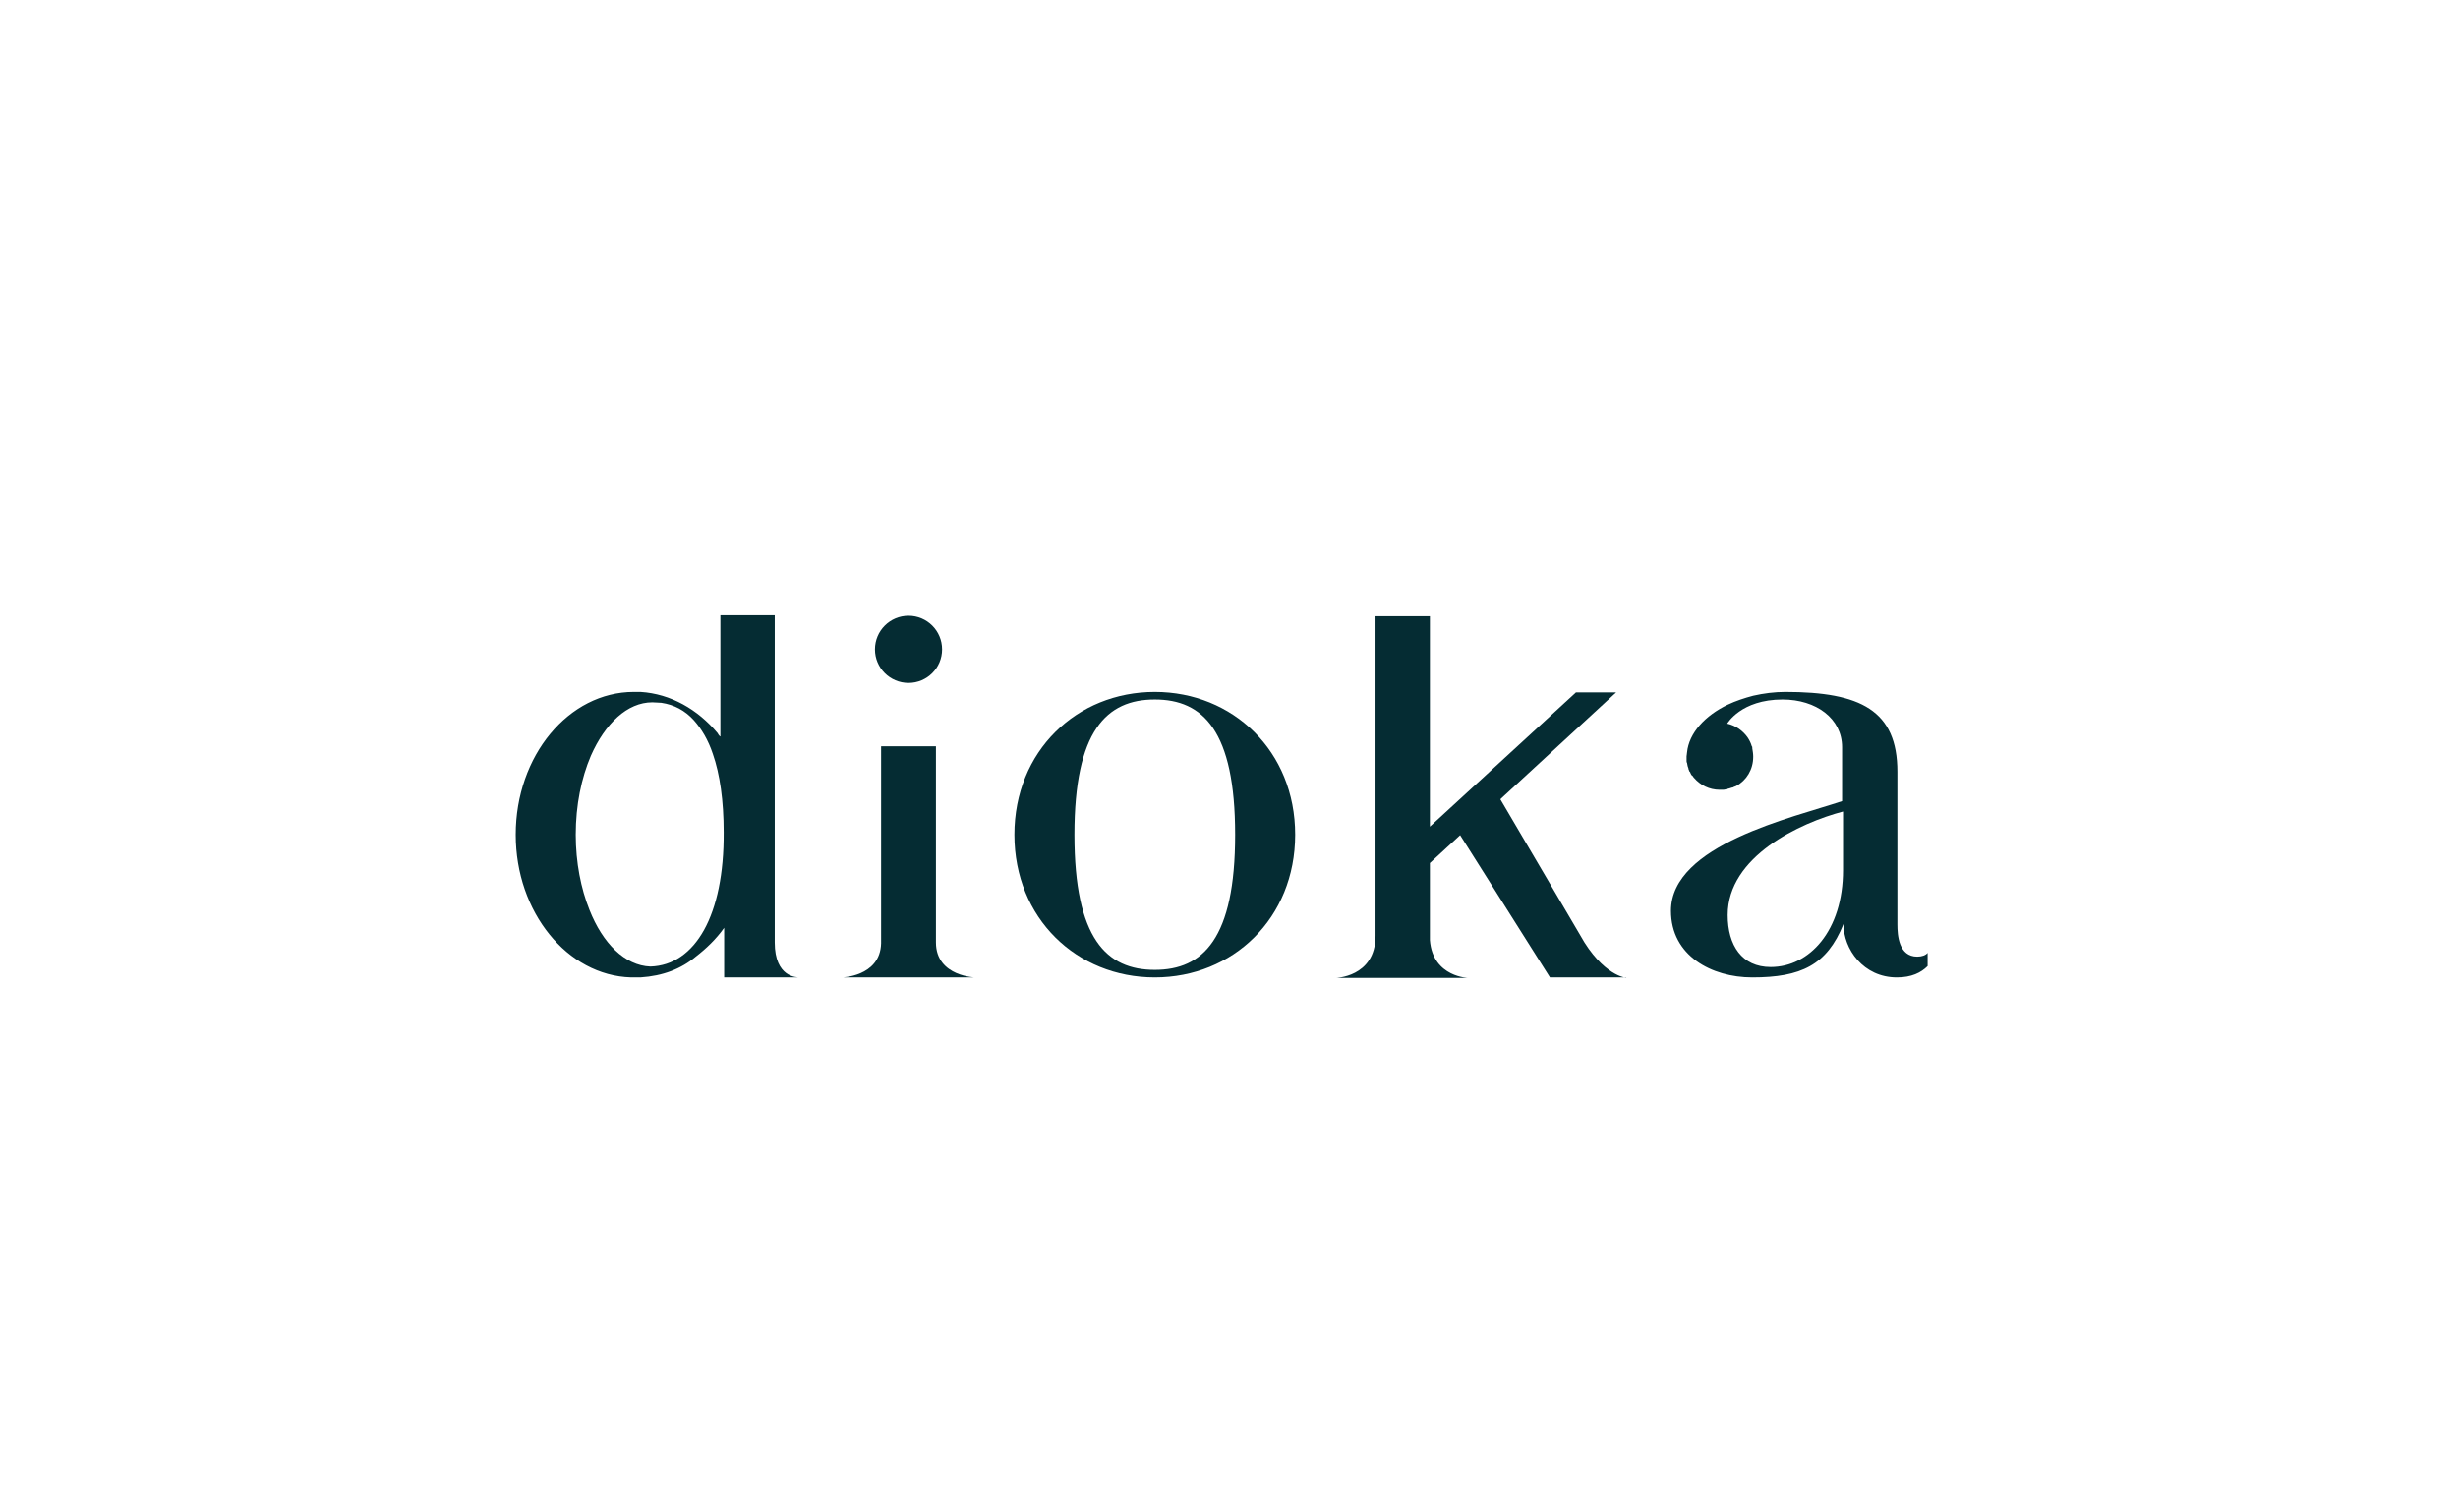 <?xml version="1.0" encoding="utf-8"?>
<!-- Generator: Adobe Illustrator 22.0.0, SVG Export Plug-In . SVG Version: 6.00 Build 0)  -->
<svg version="1.1" id="Calque_1" xmlns="http://www.w3.org/2000/svg" xmlns:xlink="http://www.w3.org/1999/xlink" x="0px" y="0px"
	 viewBox="0 0 520 320" style="enable-background:new 0 0 520 320;" xml:space="preserve">
<style type="text/css">
	.st0{fill:#052C33;}
</style>
<g>
	<path class="st0" d="M335.2,199.4C335.2,199.3,335.2,199.3,335.2,199.4l-17.8-30.3l24.5-22.6h-8.5l-30.9,28.4l0-44.5l-11.5,0v7.4
		v11v49.2c0,8.9-8.8,8.9-8.2,8.9h8.2h11.5h7.9c0.6,0-7.3,0-7.9-8v-16.3l6.4-5.9l19,30.1h16.1C344.7,207,340,207,335.2,199.4z"/>
	<circle class="st0" cx="192.2" cy="137.4" r="7.1"/>
	<path class="st0" d="M244.3,146.4c-16.5,0-29.7,12.5-29.7,30.2c0,17.7,13.2,30.2,29.7,30.2s29.7-12.5,29.7-30.2
		C274,158.9,260.8,146.4,244.3,146.4z M244.3,205.2c-10.2,0-17-6.6-17-28.6c0-22,6.8-28.6,17-28.6c10.2,0,17,6.6,17,28.6
		C261.3,198.6,254.5,205.2,244.3,205.2z"/>
	<path class="st0" d="M198,199.4v-41.5h-11.6v41.5c0,0.1,0,0.2,0,0.2c-0.2,7.2-8.7,7.2-8.1,7.2h8.1h19.7
		C206.8,206.8,198,206.8,198,199.4z"/>
	<path class="st0" d="M163.9,199.4v-69.2h-11.5v7.3c0,0,0,0,0,0.1v18.2h-0.1c-0.2-0.2-0.4-0.5-0.5-0.7c-4.2-5-9.9-8.3-16.3-8.7
		c-0.5,0-0.9,0-1.4,0c-13.8,0-25,13.5-25,30.2c0,16.4,10.9,29.8,24.4,30.2c0.2,0,0.4,0,0.6,0c0,0,0,0,0,0c0,0,0,0,0,0
		c0.5,0,0.9,0,1.4,0c4.7-0.3,8.6-1.8,11.7-4.4c2.2-1.7,4.3-3.7,6-6.1v10.5h15.9C168.6,206.8,163.9,206.8,163.9,199.4z M137.6,204.5
		c-5.4-0.2-10.1-4.9-12.9-12c-1.8-4.5-2.9-10-2.9-15.9c0-6.3,1.2-12,3.2-16.7c3-6.8,7.7-11.3,13-11.3c0.7,0,1.3,0.1,1.9,0.1
		c2.7,0.4,5,1.6,6.9,3.7c1.6,1.8,3,4.1,4,7.1c1.5,4.3,2.3,9.9,2.3,16.6C153.2,193.6,147.1,204.2,137.6,204.5z"/>
	<path class="st0" d="M405.6,202.4c-3.9,0-4.2-4.5-4.2-6.8c0-1,0-11.3,0-11.3v-21c0-13-7.8-16.9-23.7-16.9c-2.3,0-4.6,0.3-6.8,0.8
		c-1.9,0.5-3.7,1.1-5.4,1.9c-4.8,2.3-8.2,6-8.6,10.1c0,0.3-0.1,0.6-0.1,0.8c0,0,0,0,0,0c0,0,0,0,0,0c0,0.2,0,0.5,0,0.7
		c0,0.1,0,0.2,0,0.3c0,0.1,0,0.3,0.1,0.4c0,0.2,0.1,0.4,0.1,0.5c0,0,0,0.1,0,0.1c0.1,0.2,0.1,0.4,0.2,0.6c0,0,0,0,0,0.1
		c0.1,0.2,0.1,0.3,0.2,0.5c0,0,0,0.1,0.1,0.1c0.1,0.1,0.1,0.3,0.2,0.4c0,0.1,0.1,0.2,0.1,0.2c0.1,0.1,0.1,0.2,0.2,0.2
		c0.1,0.1,0.2,0.2,0.3,0.4c0,0,0,0,0.1,0.1c1.3,1.5,3.2,2.5,5.4,2.5c0,0,0,0,0,0c0,0,0,0,0,0c0.3,0,0.5,0,0.7,0c0,0,0.1,0,0.1,0
		c0.2,0,0.4-0.1,0.6-0.1c0,0,0.1,0,0.1,0c0.1,0,0.1,0,0.2-0.1c0.1,0,0.3-0.1,0.4-0.1c0.1,0,0.2-0.1,0.3-0.1c0.1,0,0.2-0.1,0.4-0.1
		c0.1,0,0.1-0.1,0.2-0.1c0.2-0.1,0.3-0.1,0.5-0.2c0,0,0,0,0,0c2.2-1.2,3.6-3.5,3.6-6.2c0-0.6-0.1-1.2-0.2-1.8c0-0.1,0-0.1,0-0.2
		c0-0.1,0-0.1-0.1-0.2c-0.2-0.7-0.5-1.3-0.9-1.9c-1-1.4-2.5-2.5-4.3-2.9c0,0,2.9-5.1,11.7-5.1c7.1,0,12.6,4,12.6,10.1v11.4
		c-10.4,3.5-36.2,9.2-36.2,23.2c0,9.5,8.6,14.1,17.2,14.1c10.3,0,15.8-2.6,19.3-11.3c0,5.3,4.2,11.3,11.3,11.3c3.1,0,5.1-1,6.5-2.4
		v-2.8C407.4,202.1,406.6,202.4,405.6,202.4z M389.9,184.1c0,12.8-7.1,20.5-15.3,20.5c-6.1,0-9.1-4.6-9.1-11
		c0-12.4,15.3-19.5,24.4-21.9V184.1z"/>
</g>
</svg>
